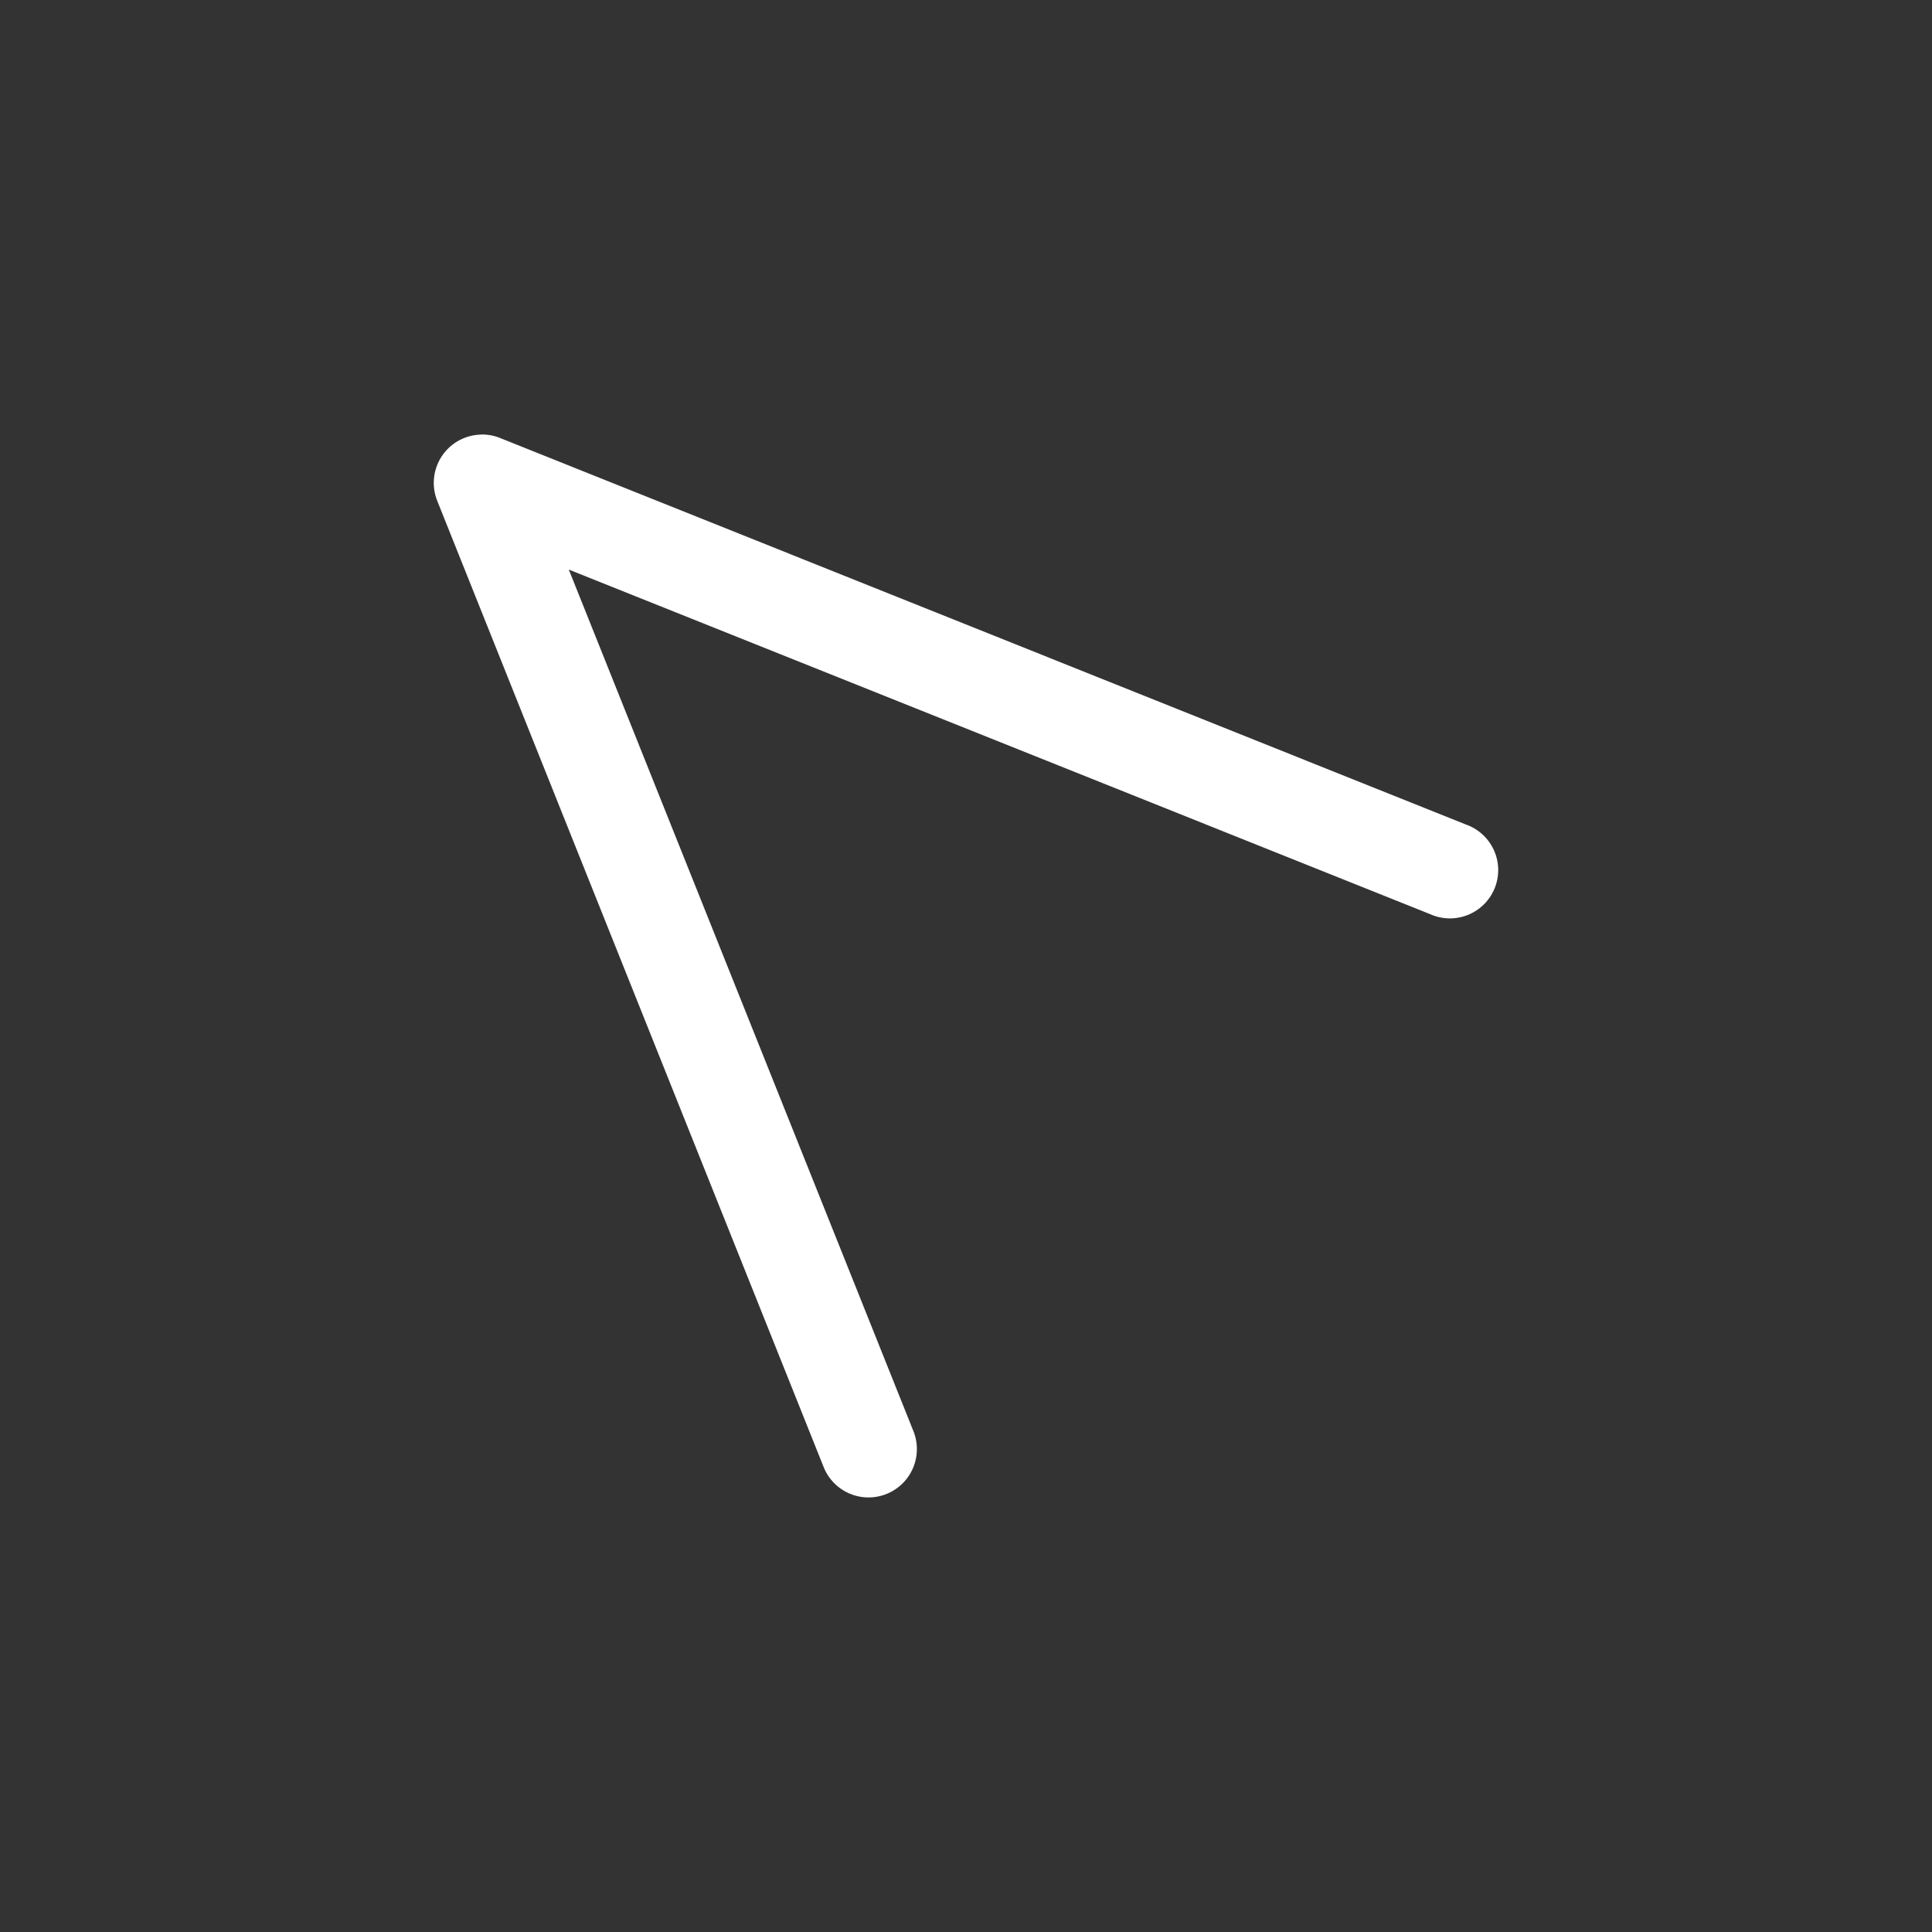 <svg xmlns="http://www.w3.org/2000/svg" viewBox="0 0 20 20" xml:space="preserve"><rect x="0" y="0" width="20" height="20" fill="#333333" stroke="none"/><path fill="#fff" d="M4.98 4.499a.5.5 0 0 0-.454.685l4 10.002a.5.5 0 1 0 .93-.37l-3.568-8.92 8.916 3.567a.5.5 0 1 0 .37-.928l-10-4.002a.5.5 0 0 0-.194-.035z"/></svg>